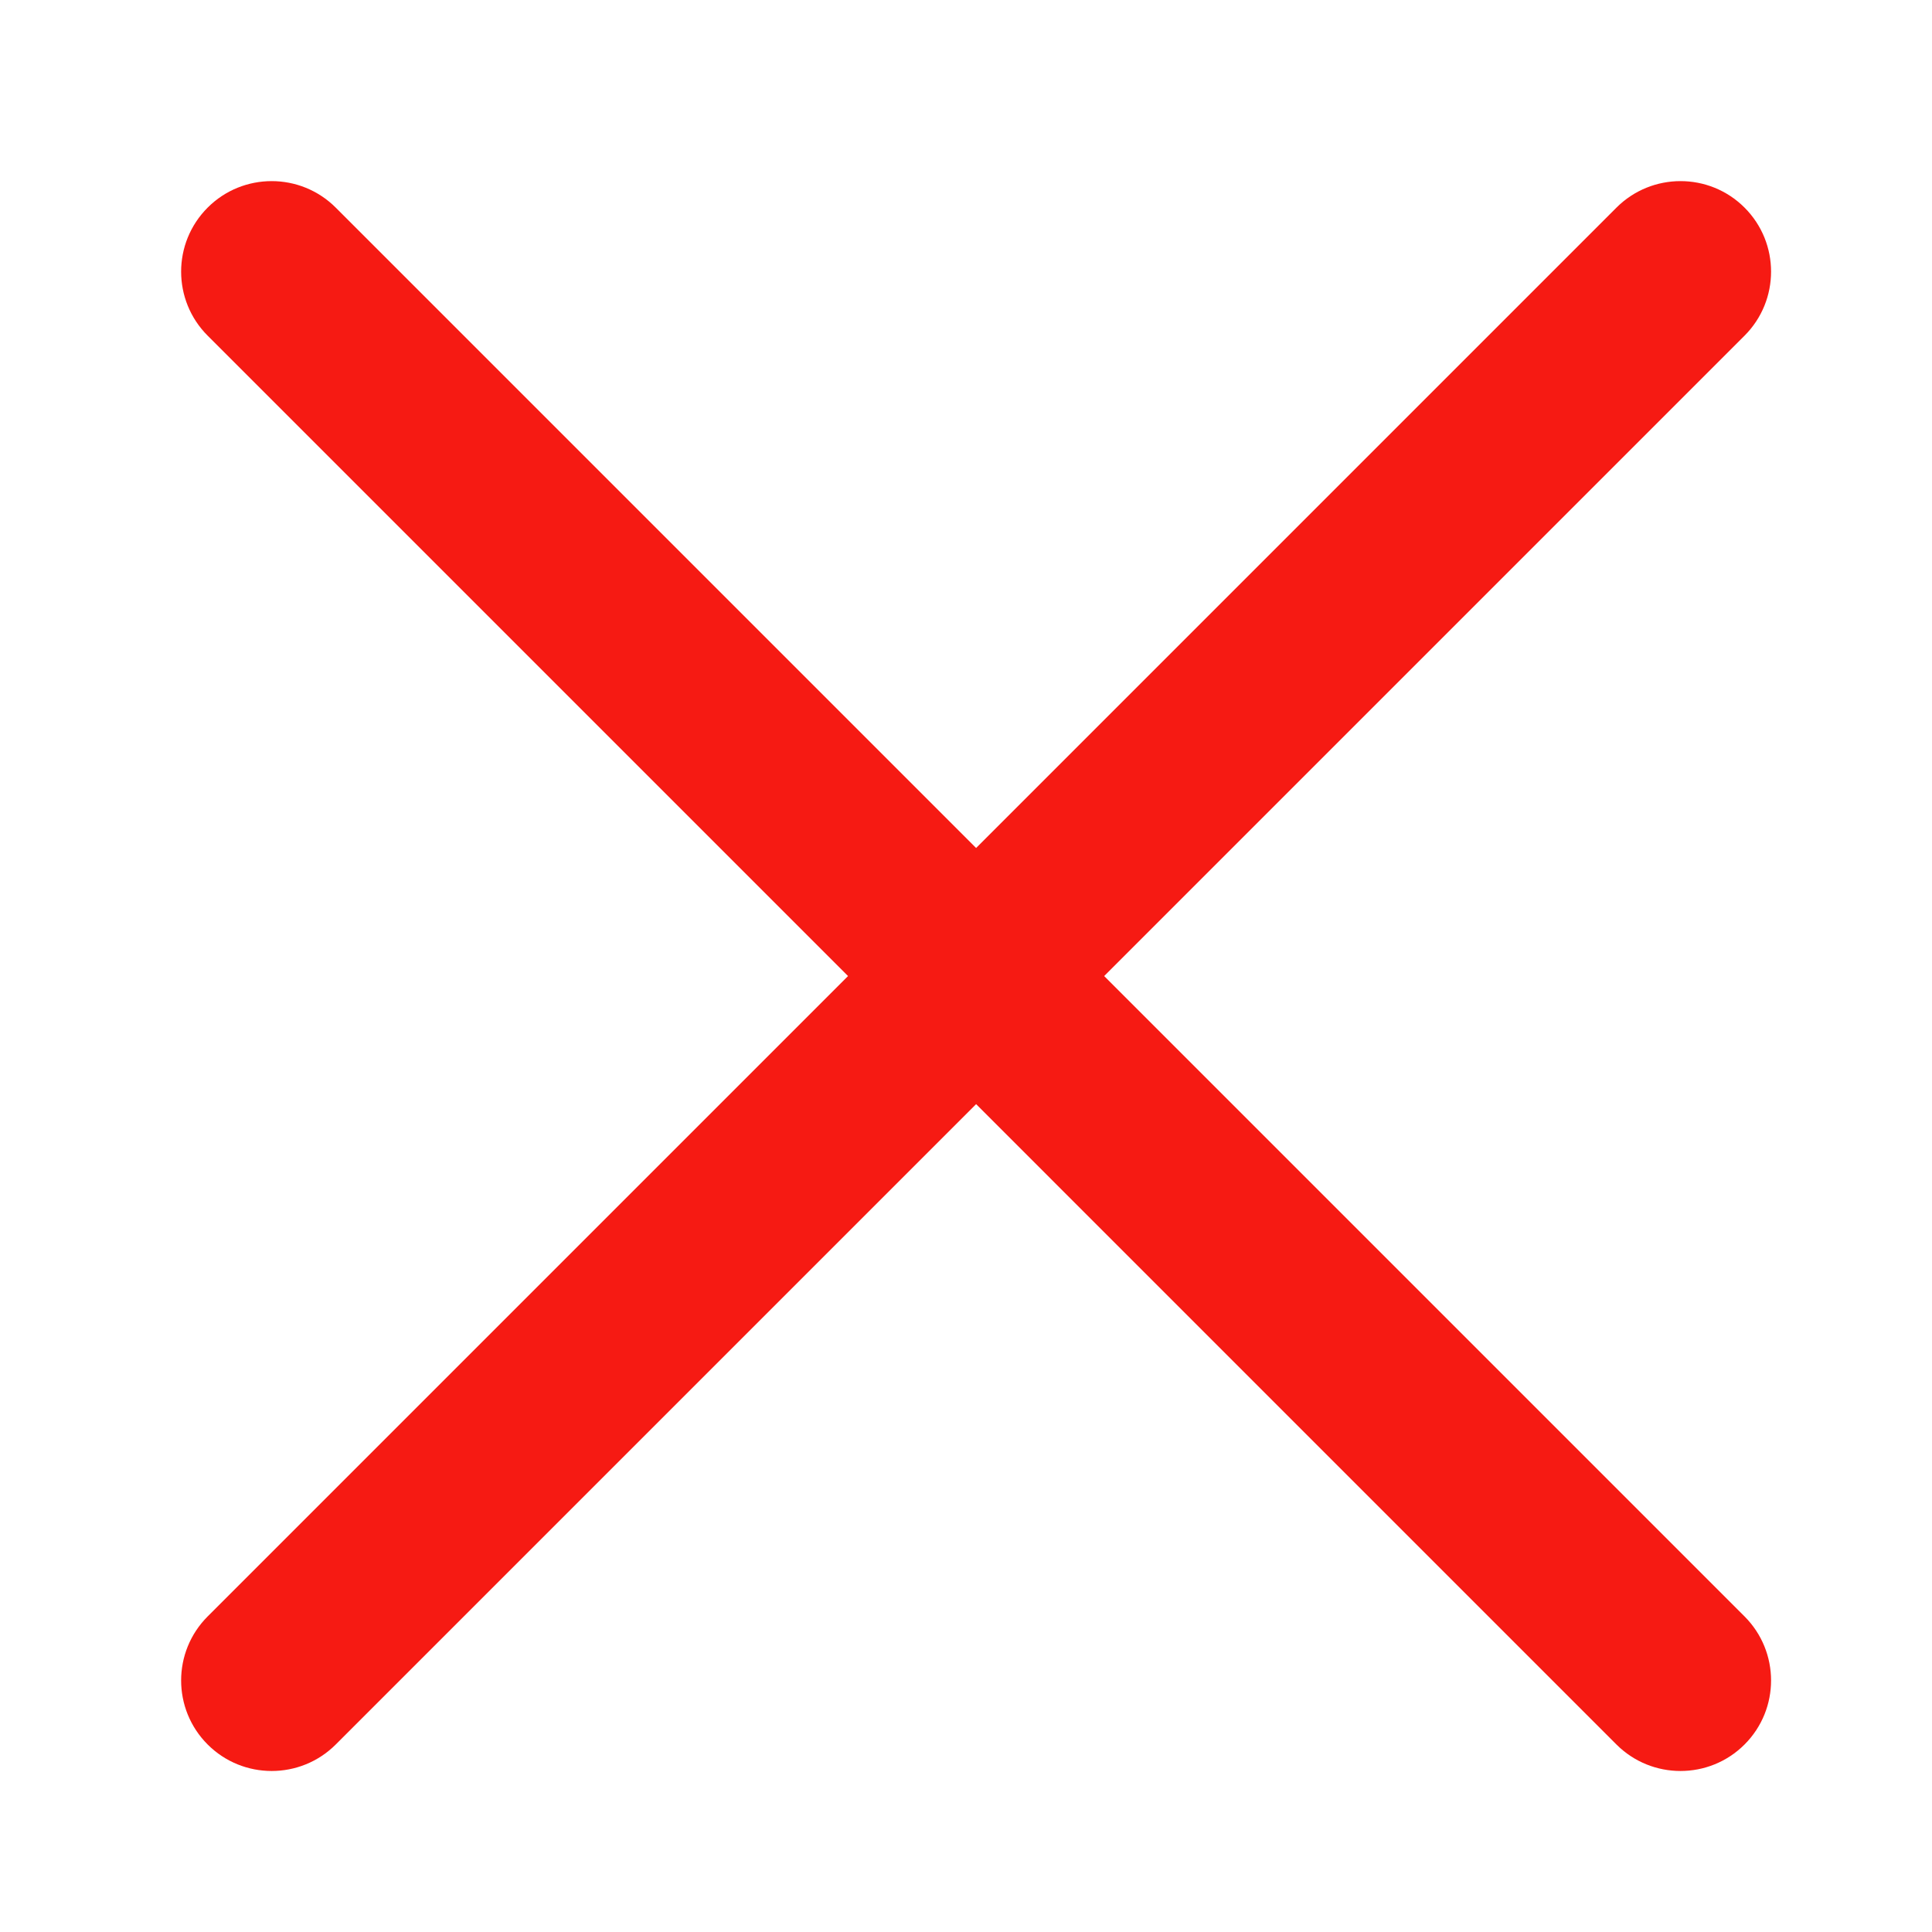<?xml version="1.0" encoding="UTF-8" standalone="no"?>
<svg width="64px" height="64px" viewBox="0 0 64 64" version="1.1" xmlns="http://www.w3.org/2000/svg" xmlns:xlink="http://www.w3.org/1999/xlink">
    <!-- Generator: Sketch 39.1 (31720) - http://www.bohemiancoding.com/sketch -->
    <title>icon-error-red</title>
    <desc>Created with Sketch.</desc>
    <defs></defs>
    <g id="Page-6" stroke="none" stroke-width="1" fill="none" fill-rule="evenodd">
        <g id="icon-error-red" fill="#F61A13">
            <path d="M36.577,32.333 L57.789,11.121 C58.962,9.948 58.962,8.049 57.79,6.877 C56.621,5.708 54.719,5.706 53.546,6.879 L32.335,28.091 L11.123,6.879 C9.95,5.706 8.048,5.708 6.879,6.877 C5.707,8.049 5.707,9.948 6.88,11.121 L28.092,32.333 L6.88,53.545 C5.707,54.718 5.707,56.617 6.879,57.789 C8.048,58.958 9.95,58.96 11.123,57.788 L32.335,36.576 L53.546,57.788 C54.719,58.96 56.621,58.958 57.79,57.789 C58.962,56.617 58.962,54.718 57.789,53.545 L36.577,32.333 Z" id="Combined-Shape"></path>
        </g>
    </g>
</svg>